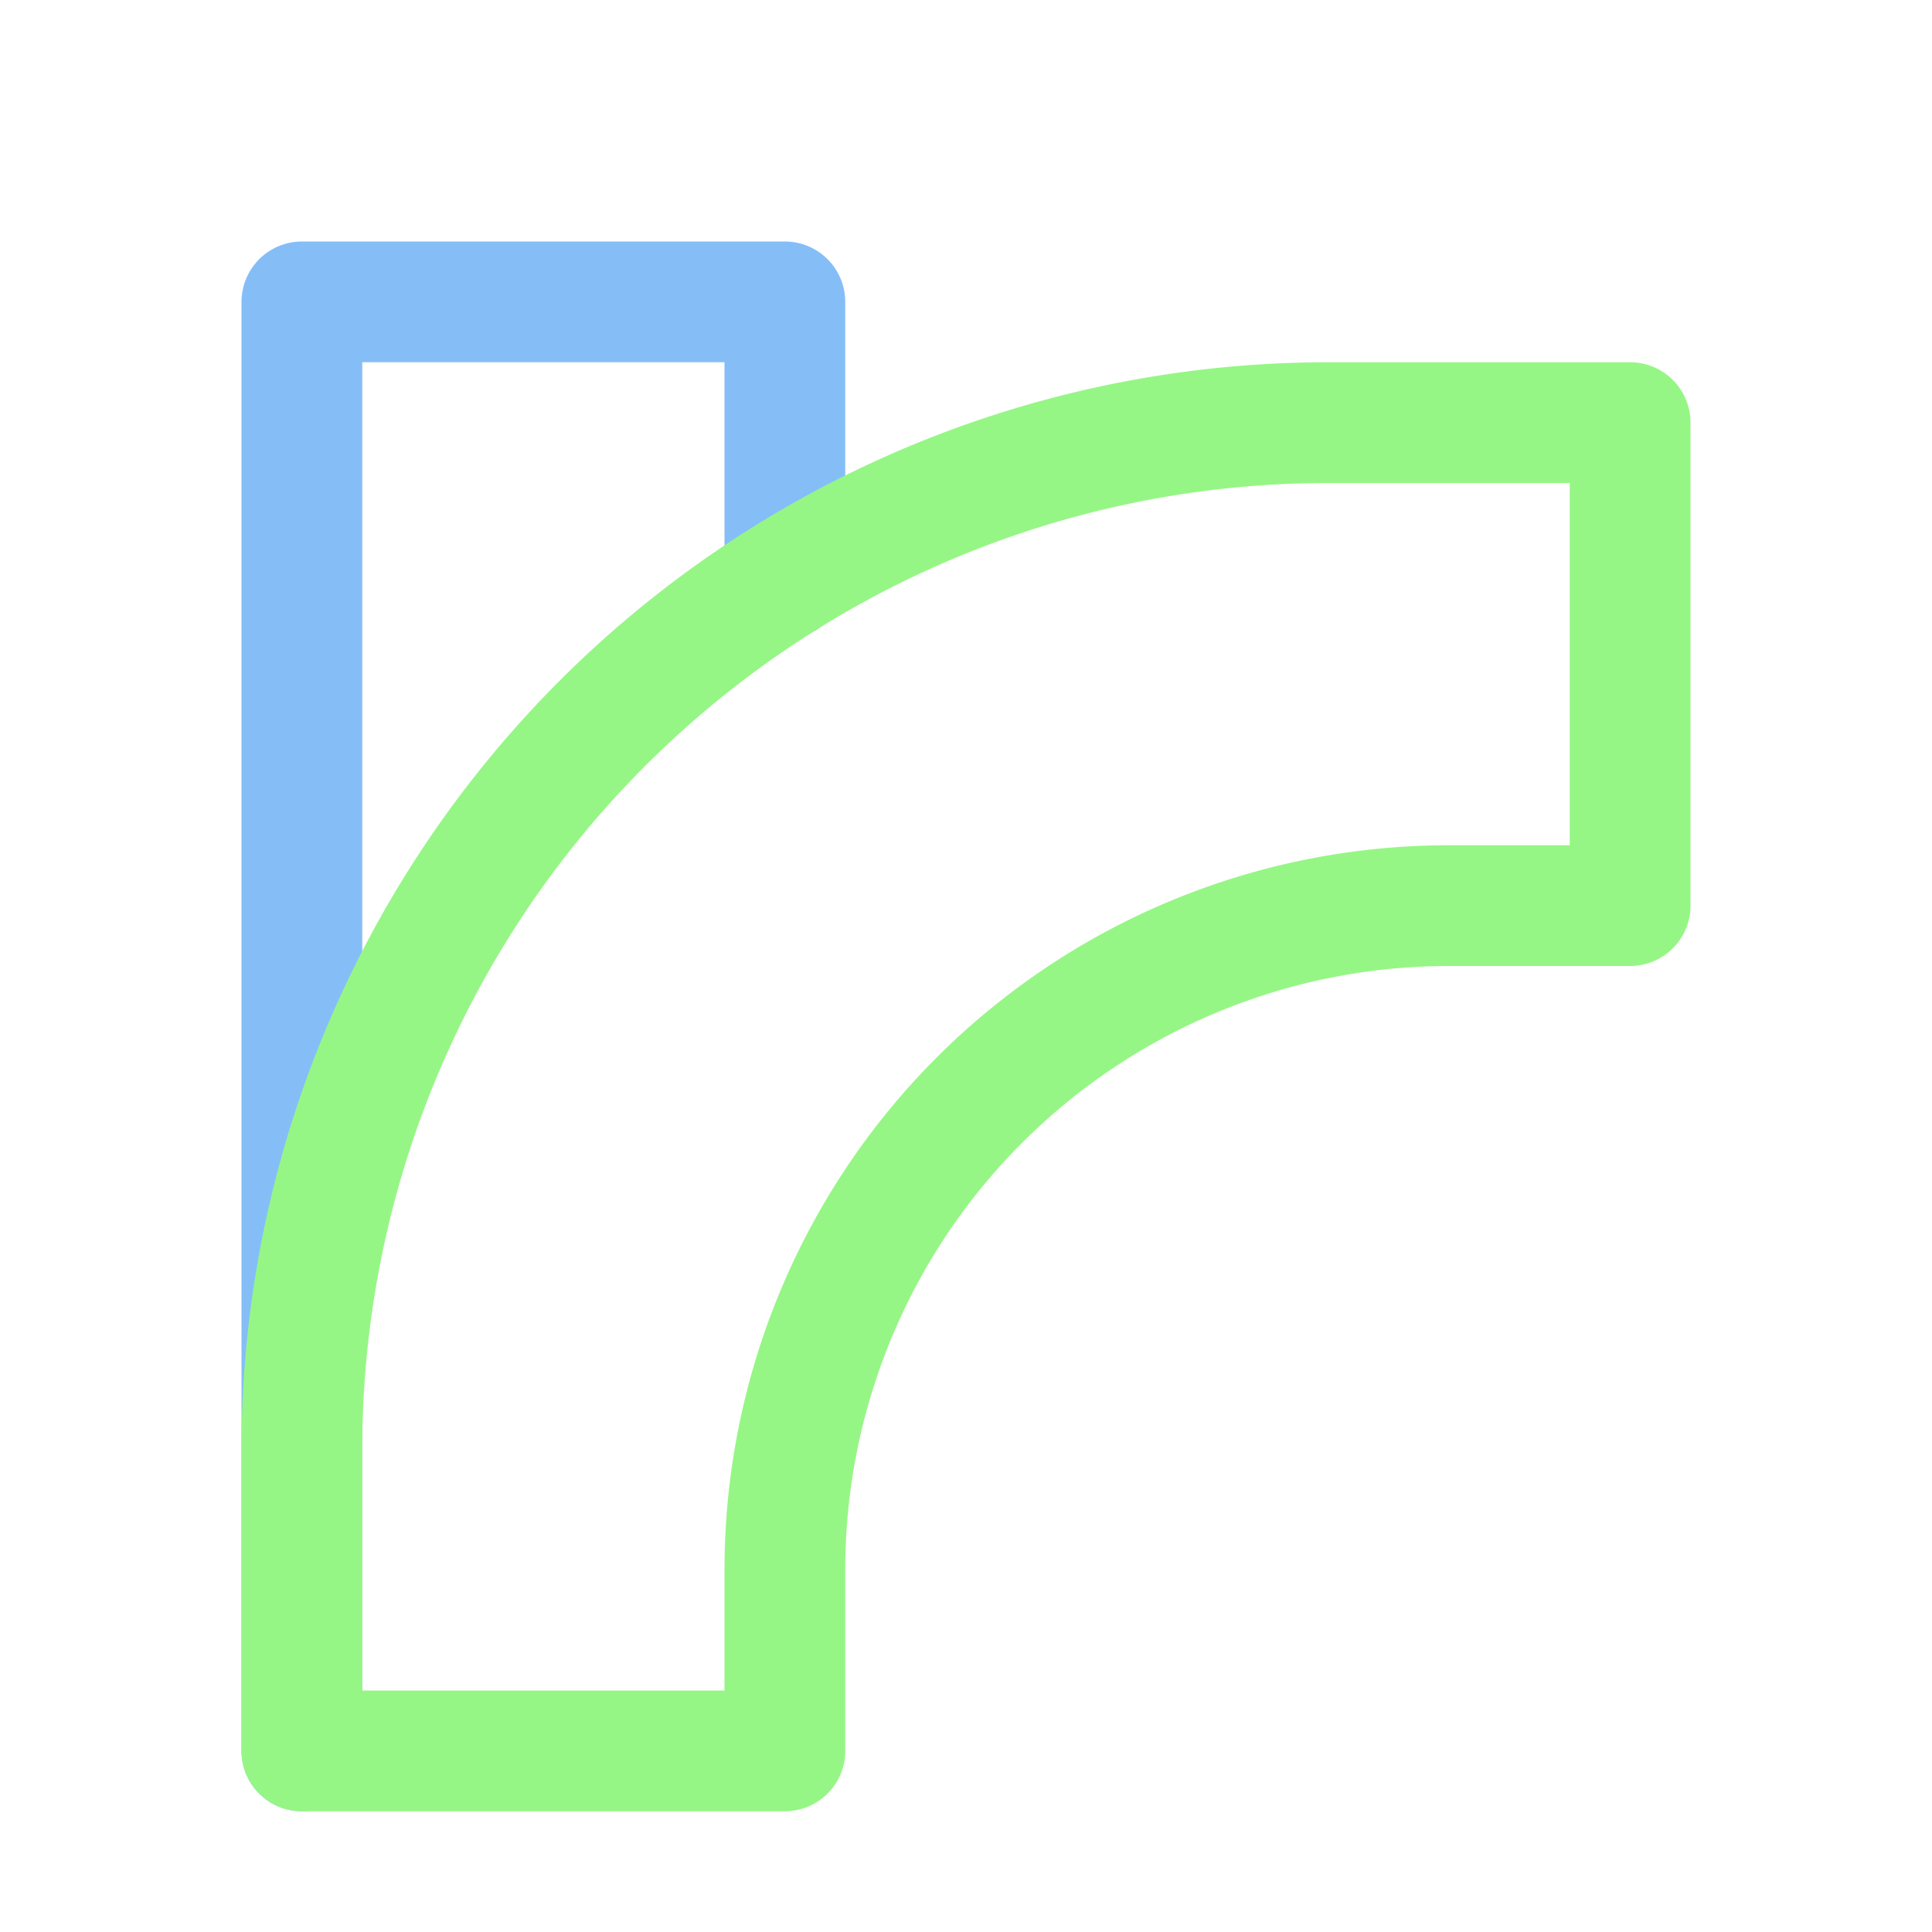 <svg xmlns="http://www.w3.org/2000/svg" width="16" height="16" viewBox="0 0 16 16">
	<g fill="none" stroke-linecap="round" stroke-linejoin="round">
		<path stroke="#85bef7" d="M2.5 14.5v-12h4v2.29" />
		<path stroke="#96f685" d="M6.5 13A5.5 5.5 0 0112 7.5h1.5v-4H11A8.5 8.5 0 002.5 12v2.5h4z" />
	</g>
</svg>
